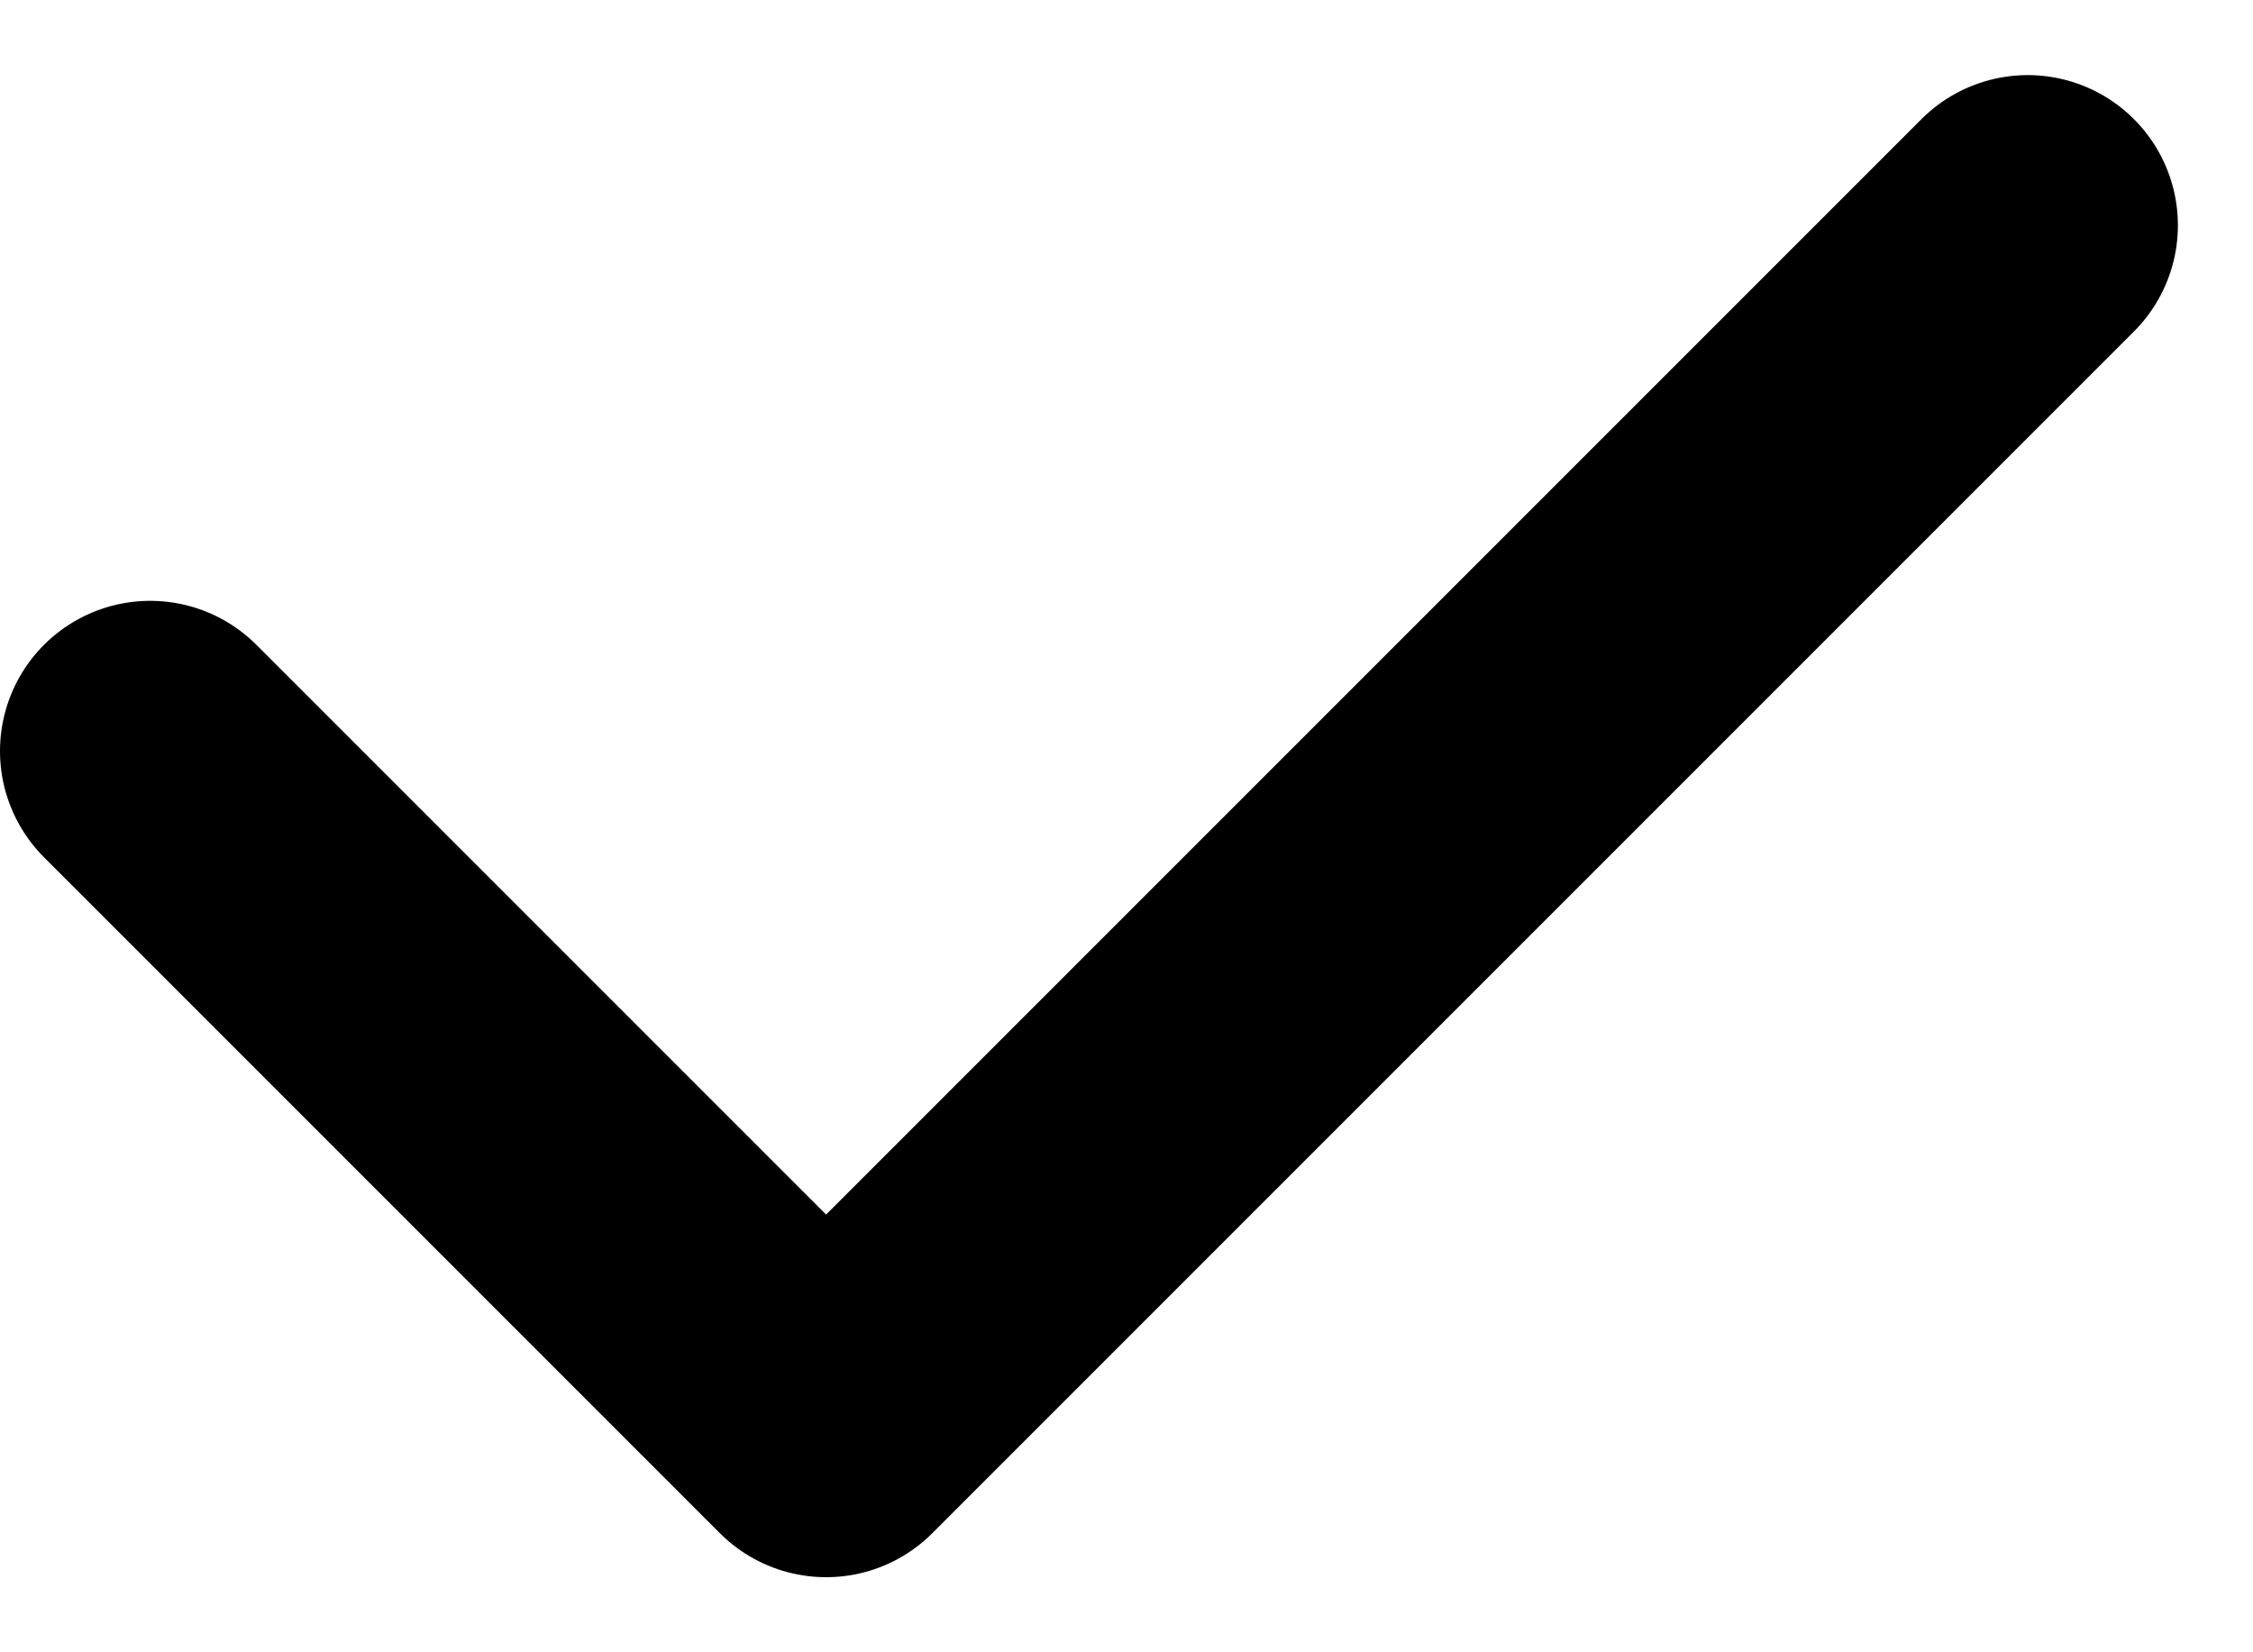<svg width="15" height="11" viewBox="0 0 15 11" fill="none" xmlns="http://www.w3.org/2000/svg">
<path d="M13.5 1.5L5.5 9.5L1 5" stroke="currentColor" stroke-width="2" stroke-linecap="round" stroke-linejoin="round"/>
</svg>
